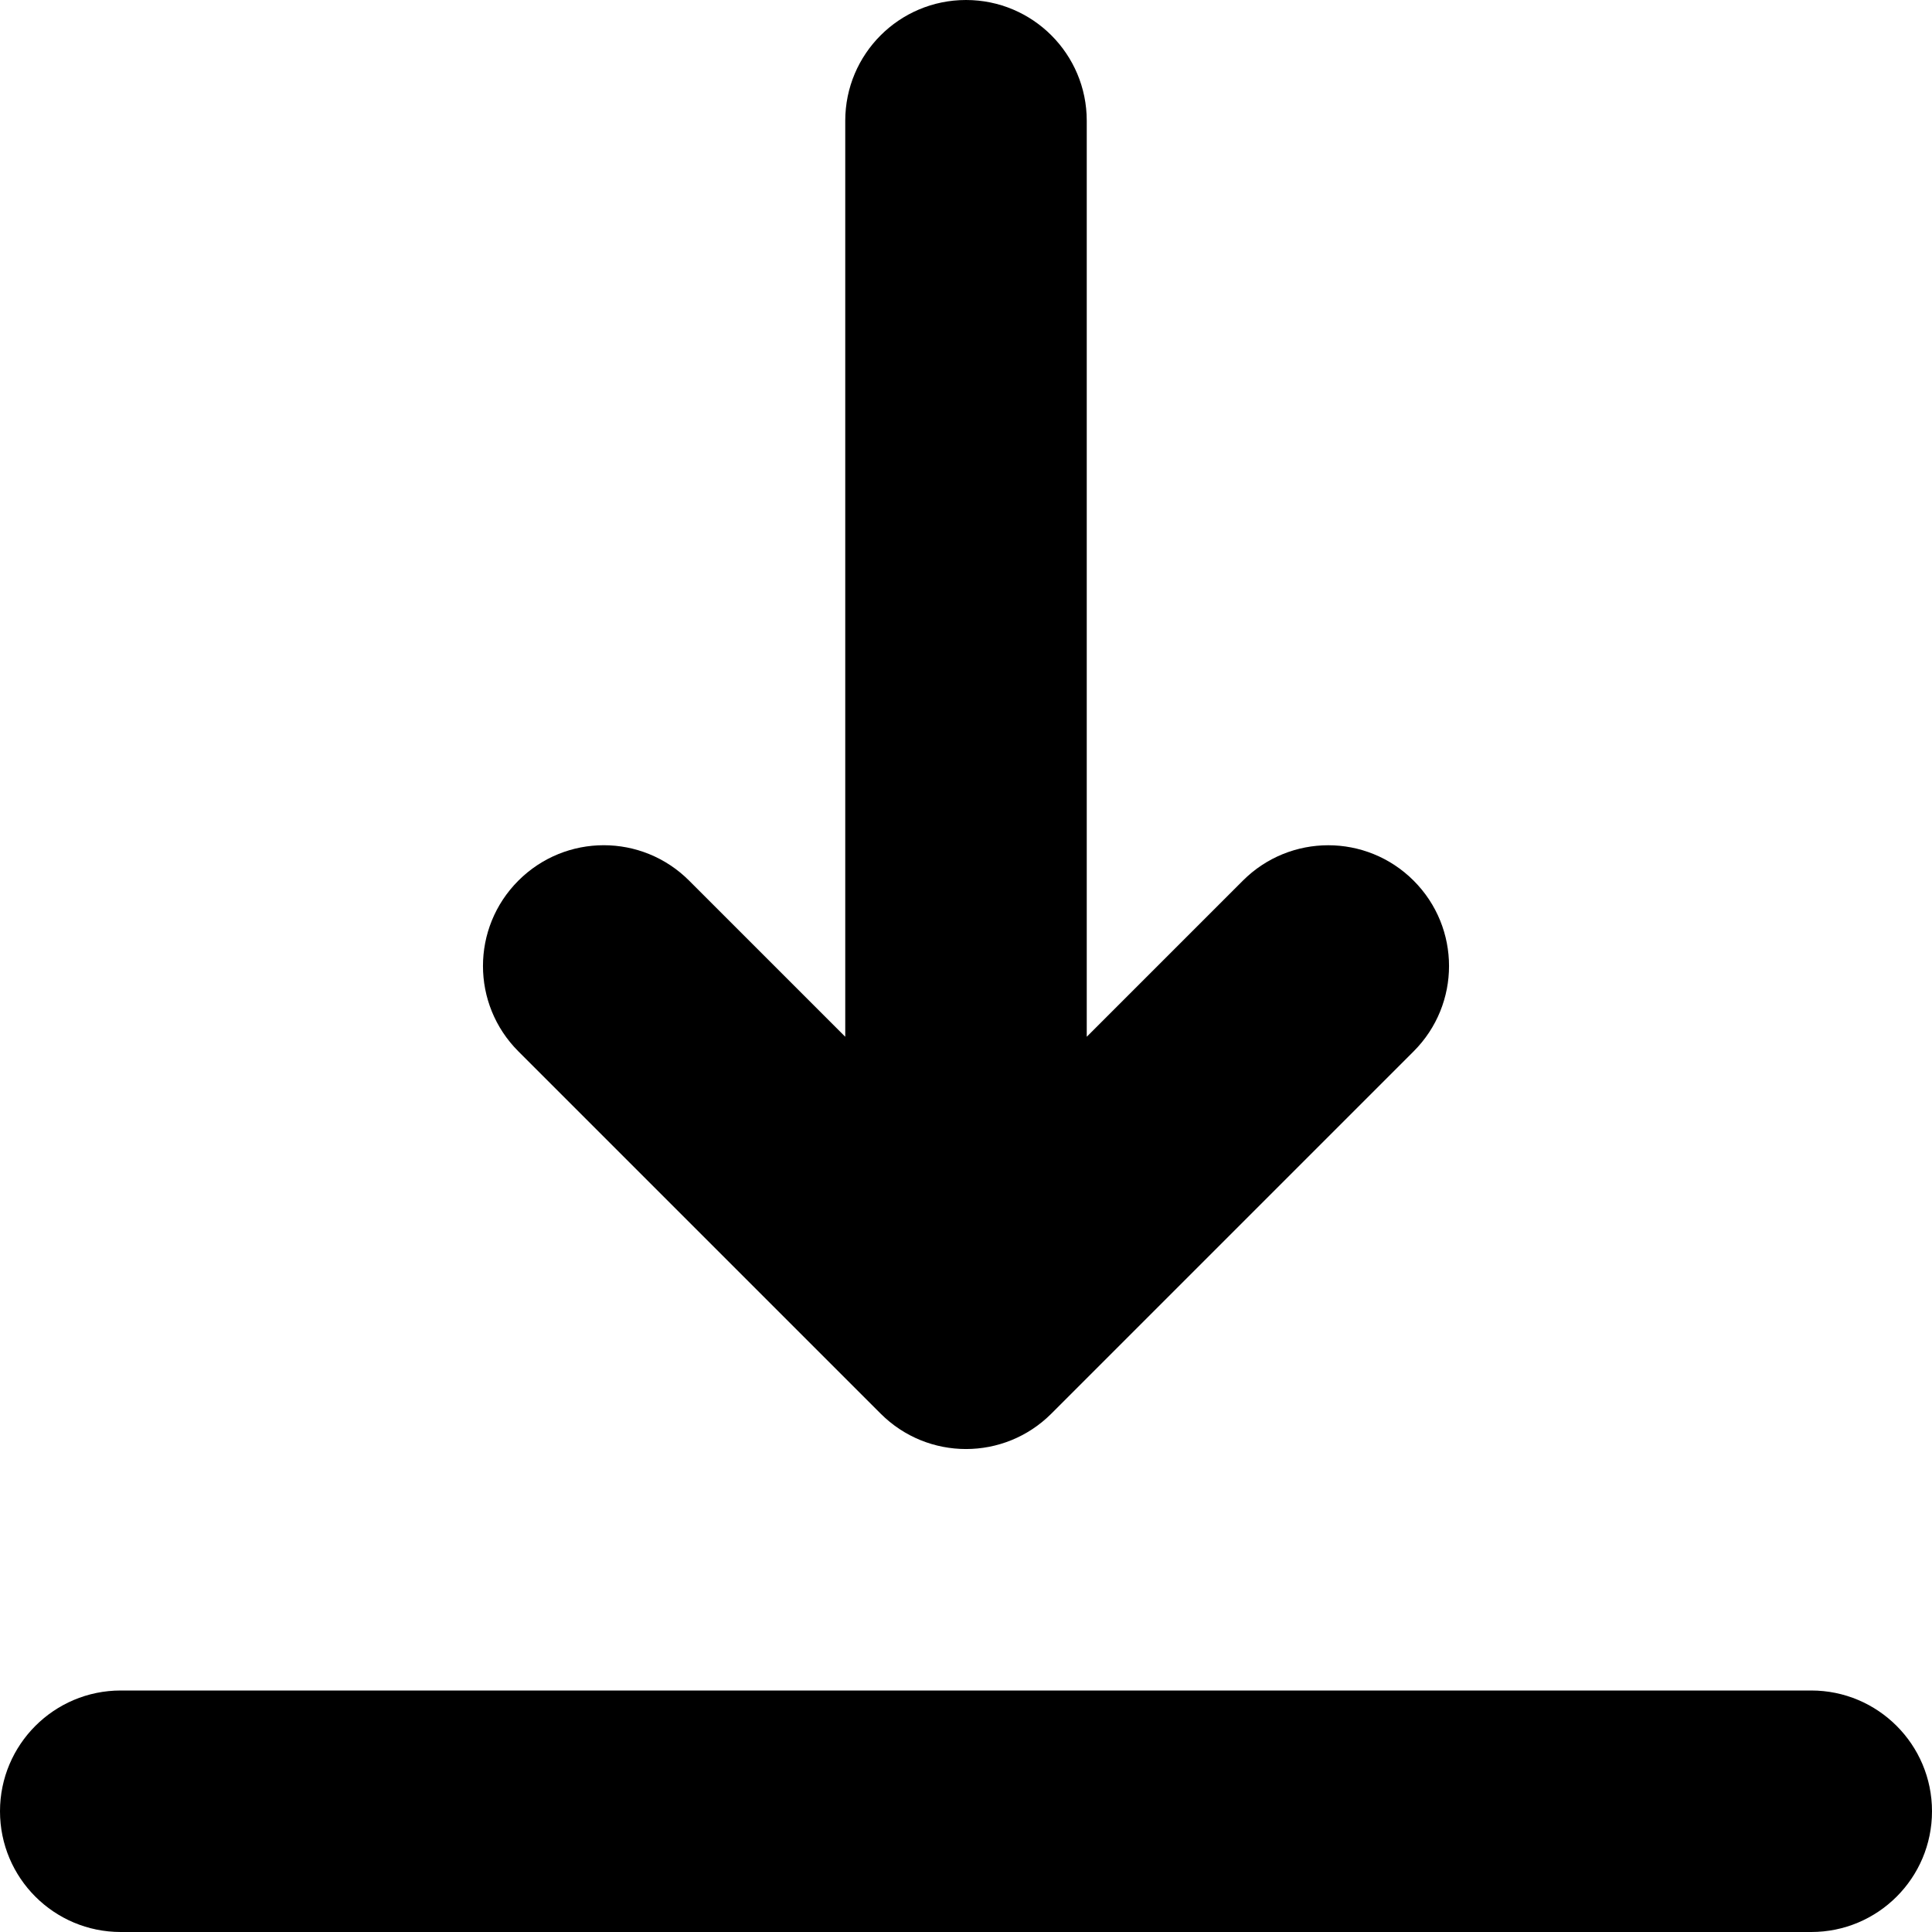 <svg viewBox="0 0 16 16" fill="none" xmlns="http://www.w3.org/2000/svg">
<path d="M11.707 8.707C12.098 8.316 12.098 7.684 11.707 7.293C11.512 7.098 11.256 7 11 7C10.744 7 10.488 7.098 10.293 7.293L9 8.586V1C9 0.448 8.553 0 8 0C7.447 0 7 0.448 7 1V8.586L5.707 7.293C5.316 6.902 4.684 6.902 4.293 7.293C3.902 7.684 3.902 8.316 4.293 8.707L7.293 11.707C7.684 12.098 8.316 12.098 8.707 11.707L11.707 8.707Z" fill="currentColor"/>
<path d="M1 14C0.448 14 0 14.448 0 15C0 15.553 0.448 16 1 16H15C15.552 16 16 15.553 16 15C16 14.448 15.552 14 15 14H1Z" fill="currentColor"/>
</svg>
